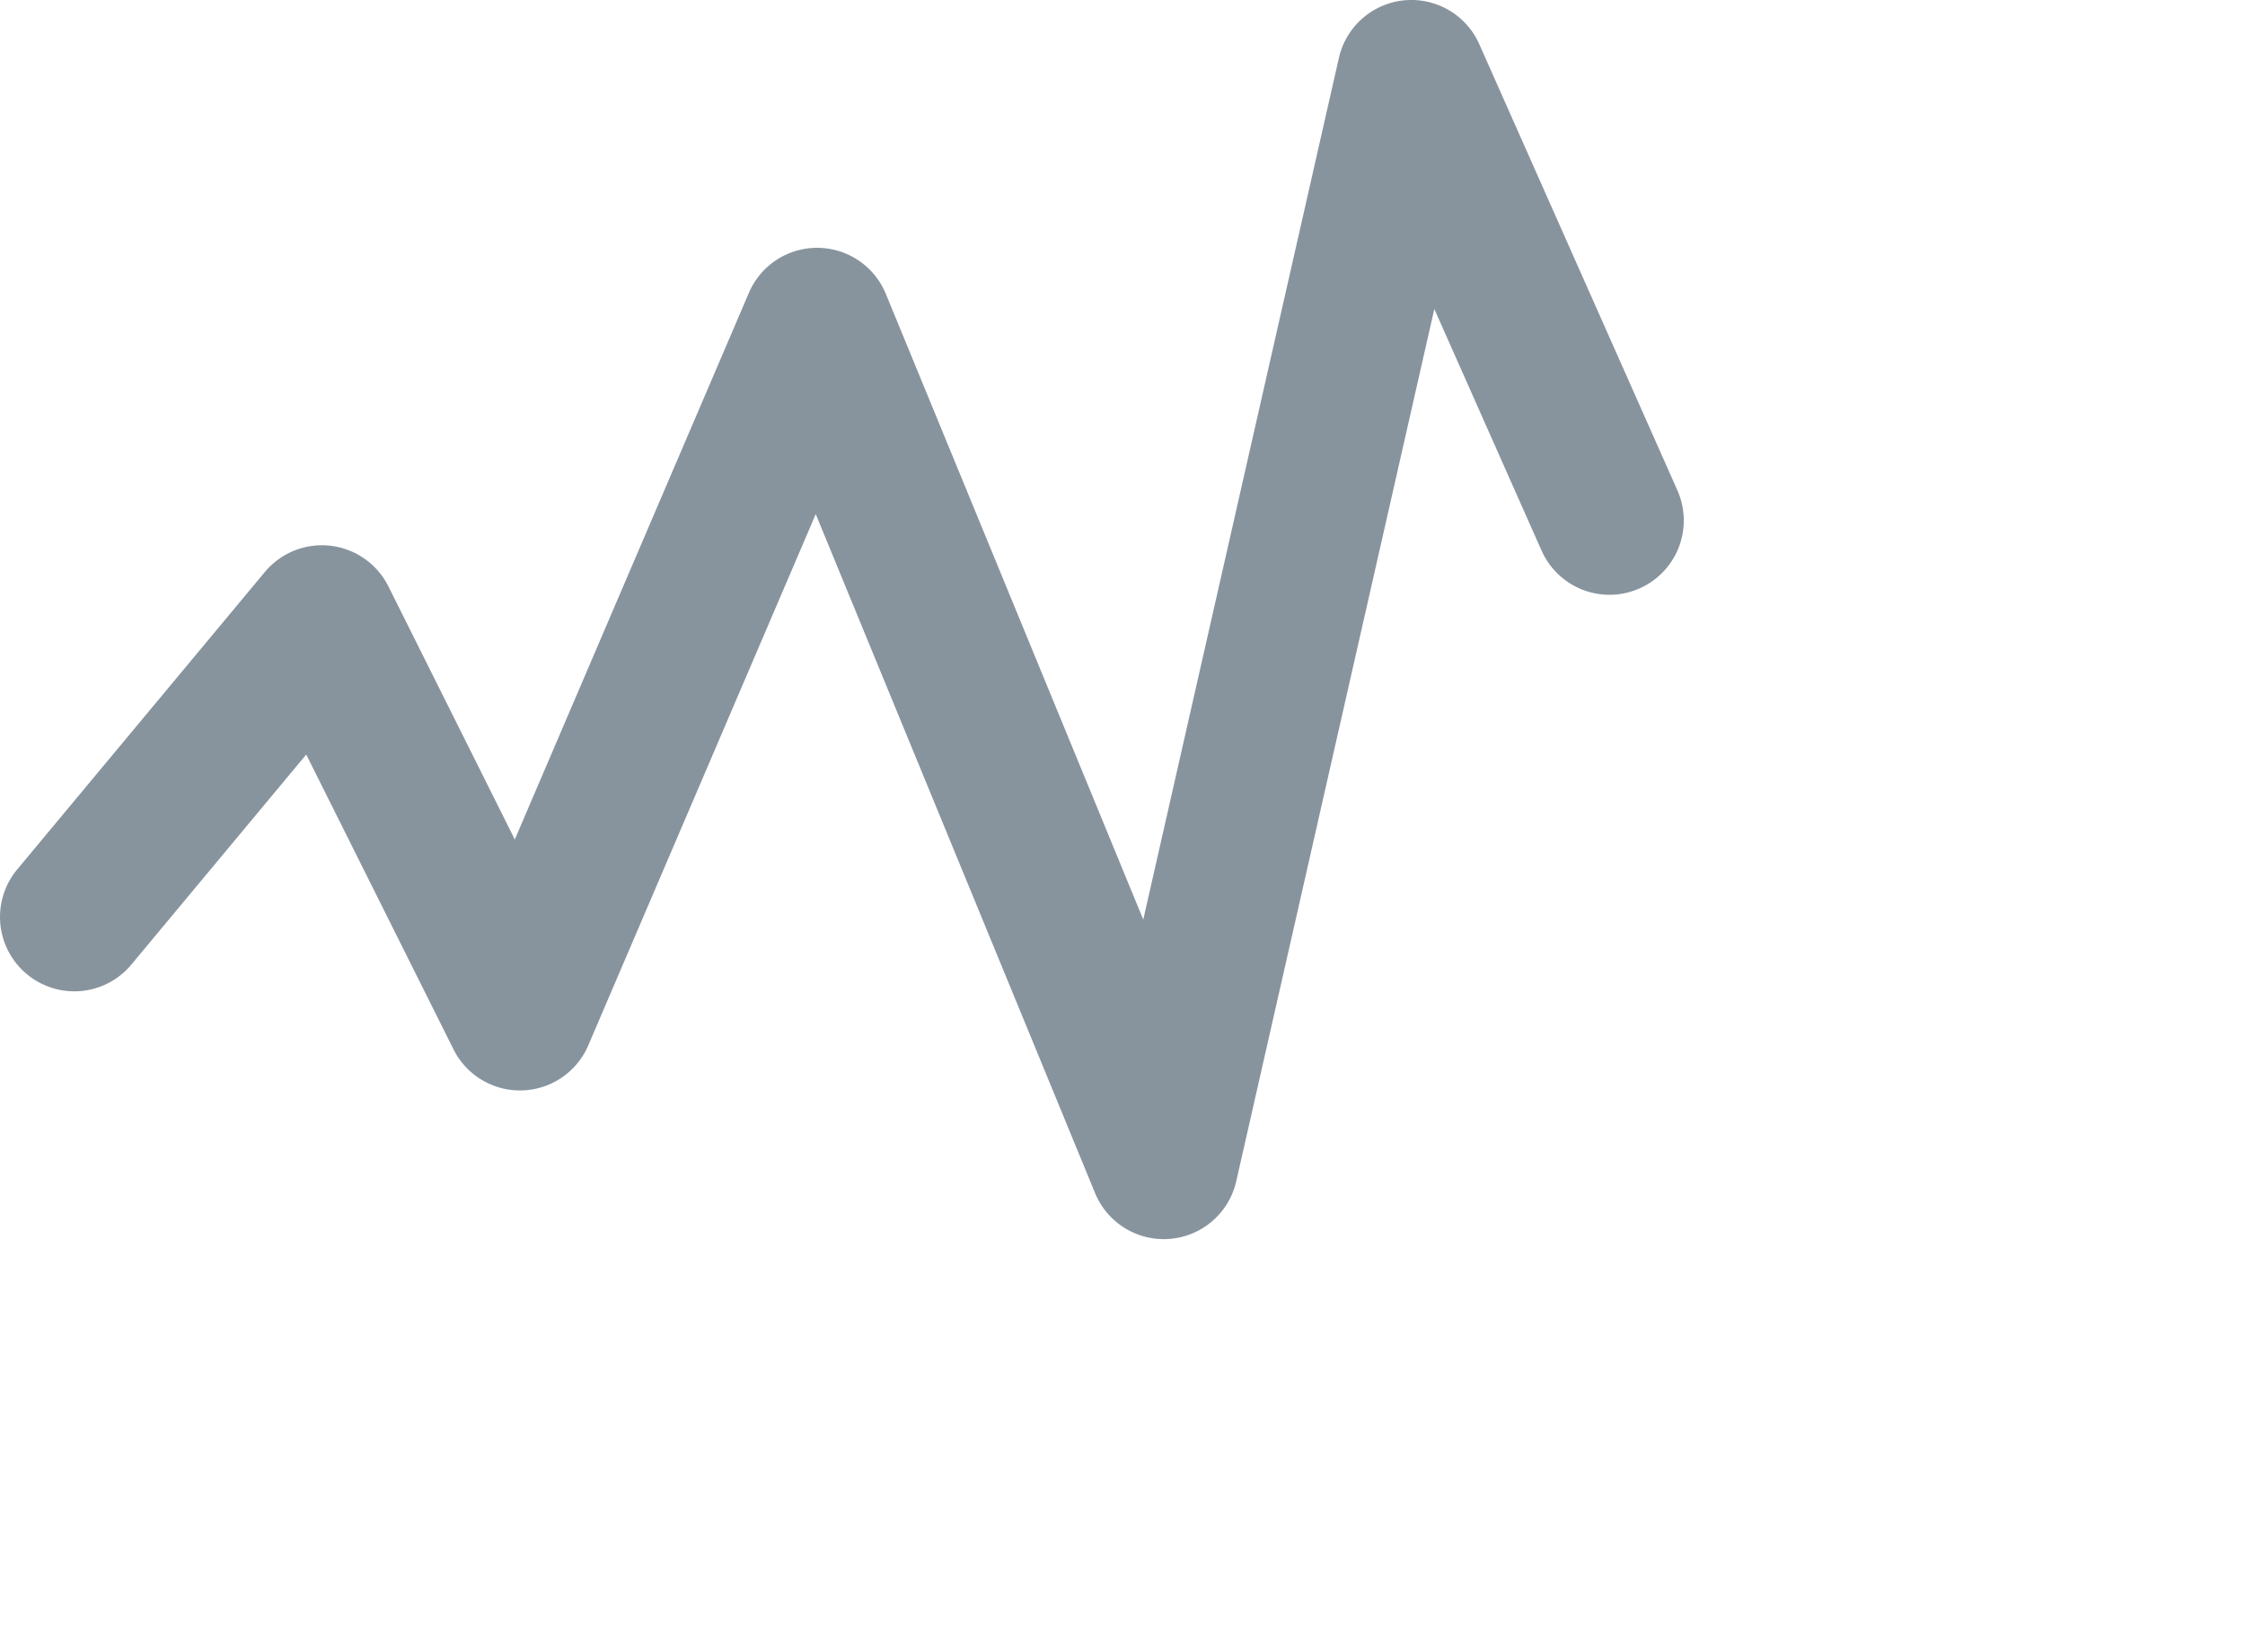 <svg xmlns="http://www.w3.org/2000/svg" width="96" height="70.656">
    <path fill="#87949E" fill-rule="evenodd" d="M71.727 20.969L63.257 1.89a3.179 3.179 0 0 0-2.904-1.891 3.18 3.18 0 0 0-3.098 2.473L48.888 39.33 37.88 12.57a3.179 3.179 0 0 0-2.938-1.971 3.173 3.173 0 0 0-2.92 1.93L22.014 35.904 16.609 25.08a3.177 3.177 0 0 0-5.284-.615L.737 37.184a3.18 3.18 0 0 0 2.44 5.215c.98 0 1.859-.445 2.44-1.144l7.478-8.984 6.297 12.609a3.177 3.177 0 0 0 5.764-.17l9.726-22.721 11.945 29.039a3.177 3.177 0 0 0 6.036-.501l8.471-37.311 4.586 10.333a3.179 3.179 0 0 0 2.904 1.89 3.179 3.179 0 0 0 2.903-4.47z"/>
</svg>
